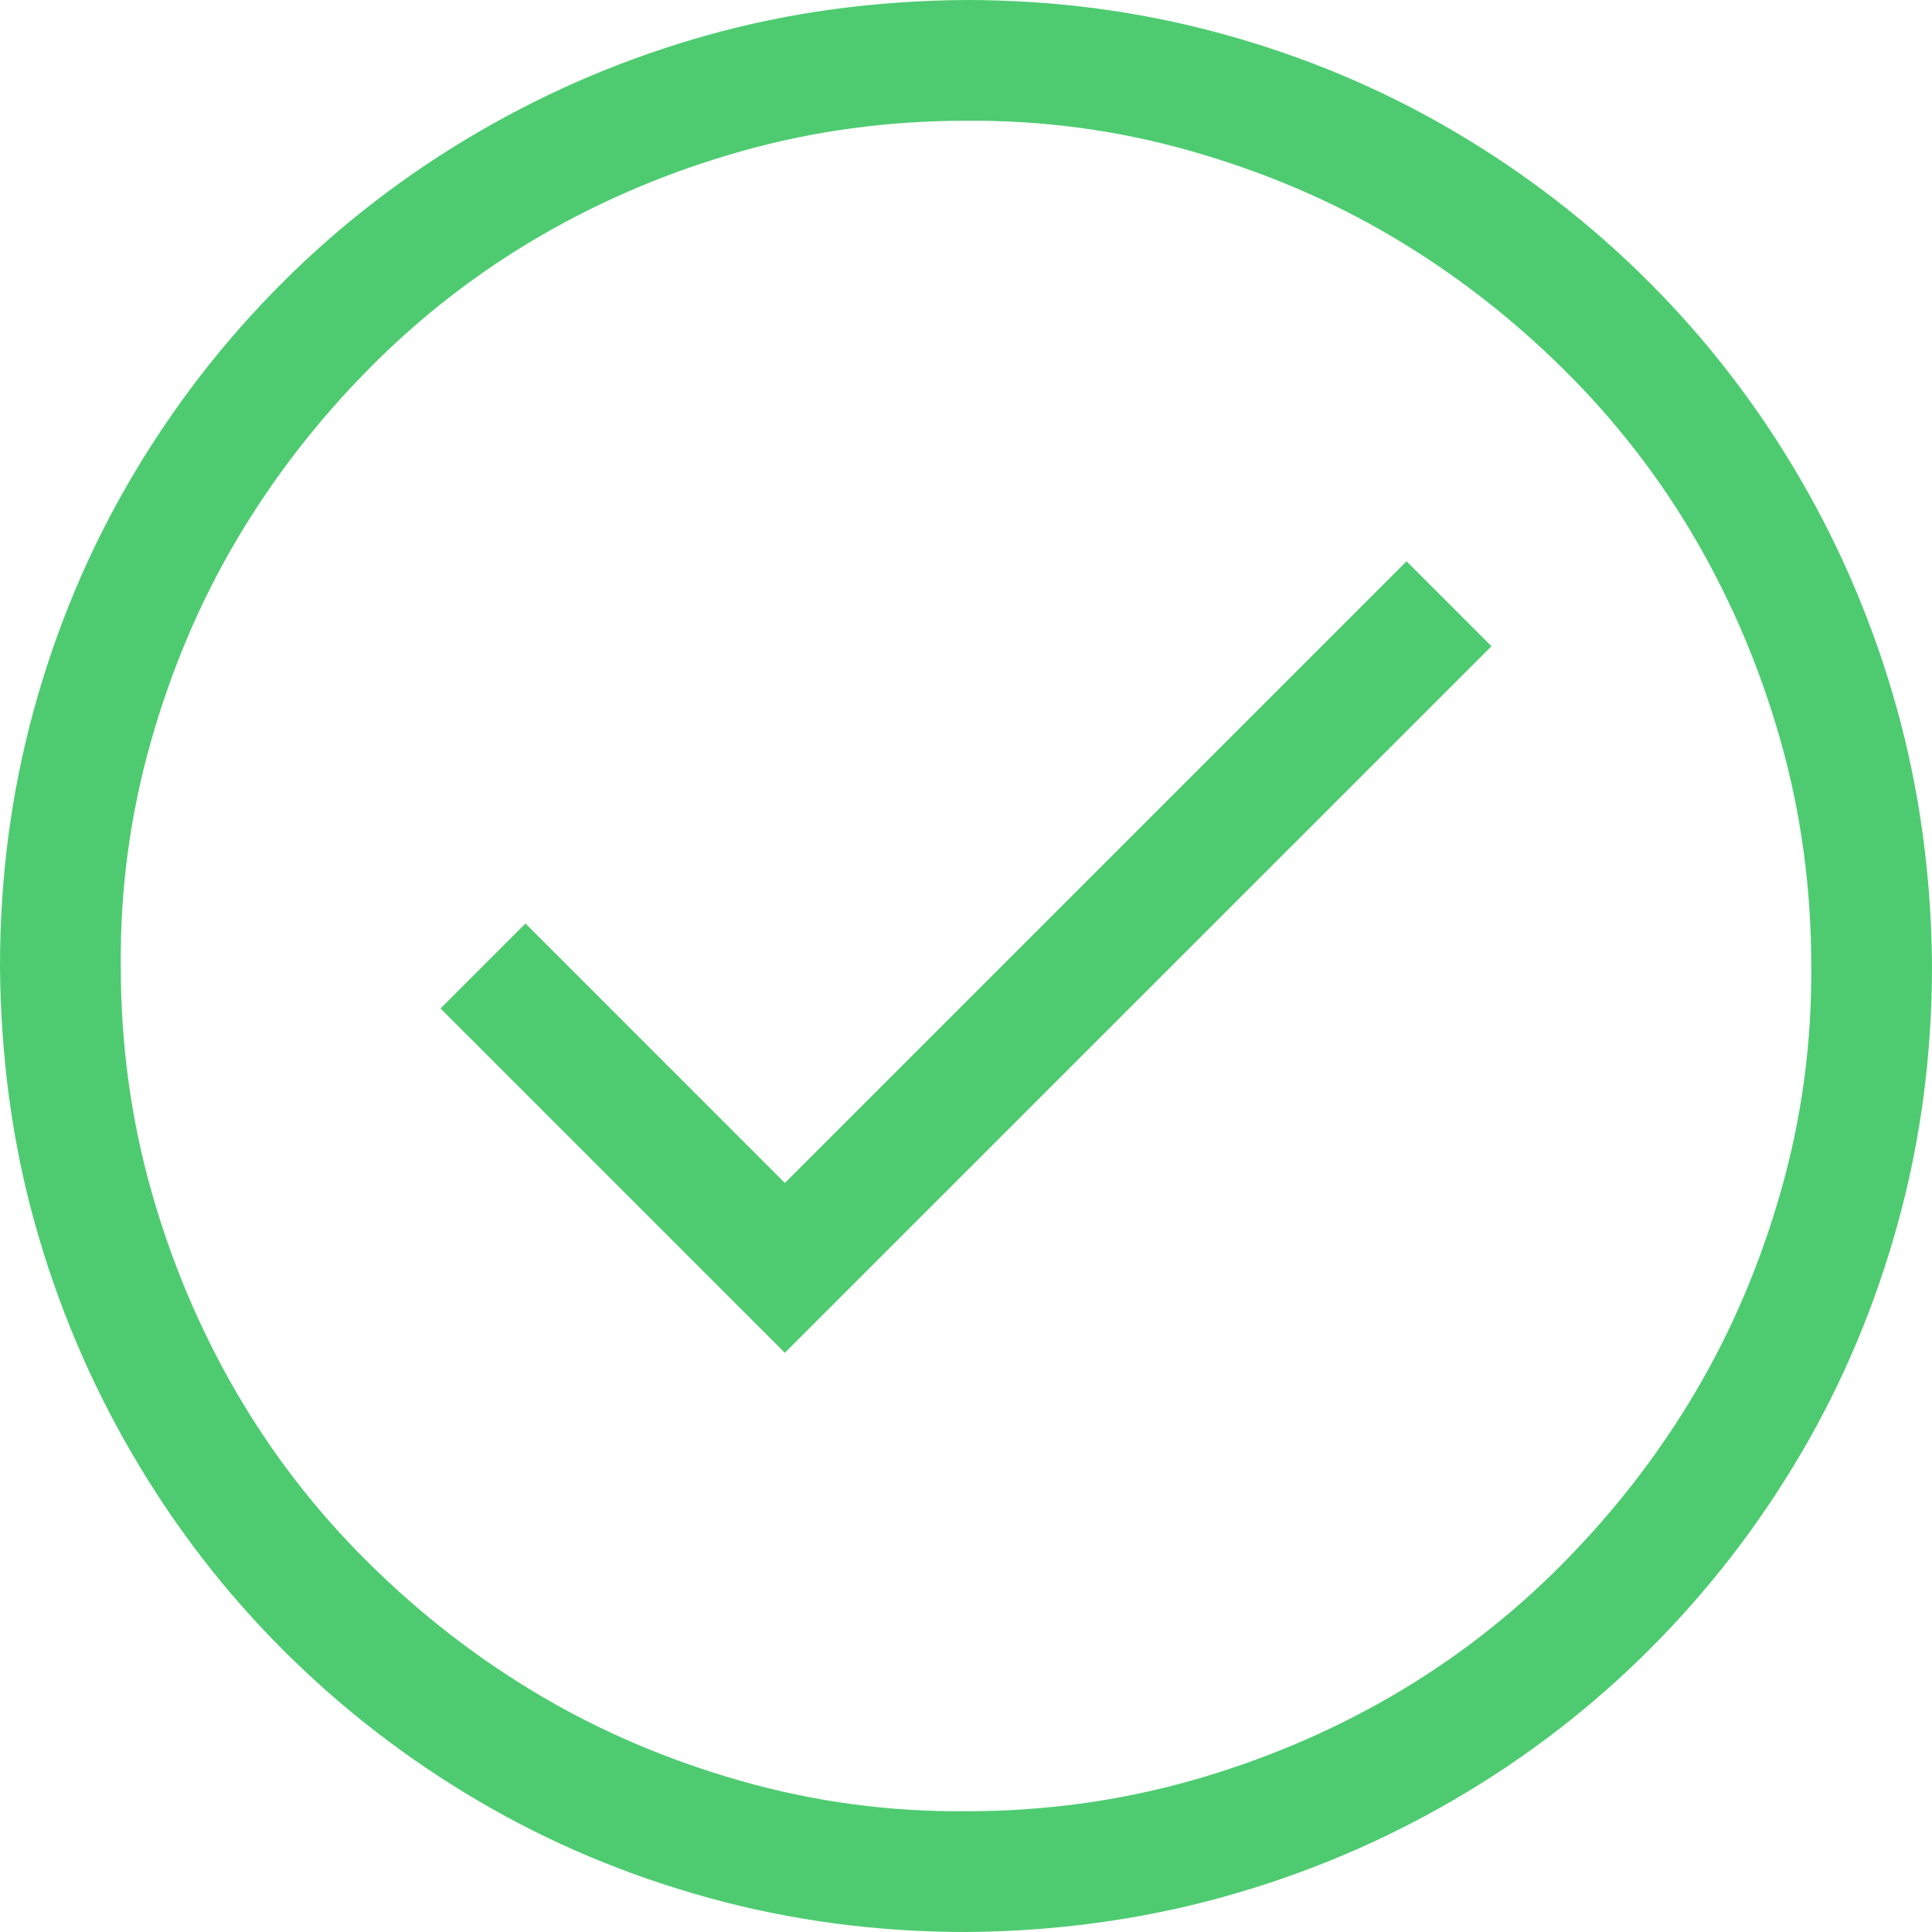 <svg width="50" height="50" viewBox="0 0 50 50" fill="none" xmlns="http://www.w3.org/2000/svg">
<g clip-path="url(#clip0_82_5)">
<path d="M36.401 14.526L38.599 16.724L20.312 35.01L11.401 26.099L13.599 23.901L20.312 30.615L36.401 14.526ZM25 0C27.295 0 29.509 0.293 31.641 0.879C33.773 1.465 35.767 2.303 37.622 3.394C39.477 4.484 41.162 5.786 42.676 7.3C44.19 8.813 45.492 10.506 46.582 12.378C47.672 14.25 48.511 16.244 49.097 18.359C49.683 20.475 49.984 22.689 50 25C50 27.295 49.707 29.509 49.121 31.641C48.535 33.773 47.697 35.767 46.606 37.622C45.516 39.477 44.214 41.162 42.7 42.676C41.187 44.19 39.494 45.492 37.622 46.582C35.75 47.672 33.757 48.511 31.641 49.097C29.525 49.683 27.311 49.984 25 50C22.705 50 20.491 49.707 18.359 49.121C16.227 48.535 14.233 47.697 12.378 46.606C10.523 45.516 8.838 44.214 7.324 42.7C5.811 41.187 4.508 39.494 3.418 37.622C2.327 35.75 1.489 33.765 0.903 31.665C0.317 29.565 0.016 27.344 0 25C0 22.705 0.293 20.491 0.879 18.359C1.465 16.227 2.303 14.233 3.394 12.378C4.484 10.523 5.786 8.838 7.3 7.324C8.813 5.811 10.506 4.508 12.378 3.418C14.25 2.327 16.235 1.489 18.335 0.903C20.435 0.317 22.656 0.016 25 0ZM25 46.875C27.002 46.875 28.931 46.615 30.786 46.094C32.642 45.573 34.383 44.84 36.011 43.897C37.638 42.953 39.12 41.805 40.454 40.454C41.789 39.103 42.928 37.63 43.872 36.035C44.816 34.44 45.557 32.699 46.094 30.811C46.631 28.922 46.891 26.986 46.875 25C46.875 22.998 46.615 21.069 46.094 19.214C45.573 17.358 44.84 15.617 43.897 13.989C42.953 12.362 41.805 10.88 40.454 9.546C39.103 8.211 37.63 7.072 36.035 6.128C34.44 5.184 32.699 4.443 30.811 3.906C28.922 3.369 26.986 3.109 25 3.125C22.998 3.125 21.069 3.385 19.214 3.906C17.358 4.427 15.617 5.16 13.989 6.104C12.362 7.048 10.88 8.195 9.546 9.546C8.211 10.897 7.072 12.37 6.128 13.965C5.184 15.56 4.443 17.301 3.906 19.189C3.369 21.078 3.109 23.014 3.125 25C3.125 27.002 3.385 28.931 3.906 30.786C4.427 32.642 5.16 34.383 6.104 36.011C7.048 37.638 8.195 39.12 9.546 40.454C10.897 41.789 12.37 42.928 13.965 43.872C15.56 44.816 17.301 45.557 19.189 46.094C21.078 46.631 23.014 46.891 25 46.875Z" fill="#4ECB71"/>
</g>
<defs>
<clipPath id="clip0_82_5">
<rect width="50" height="50" fill="white"/>
</clipPath>
</defs>
</svg>
